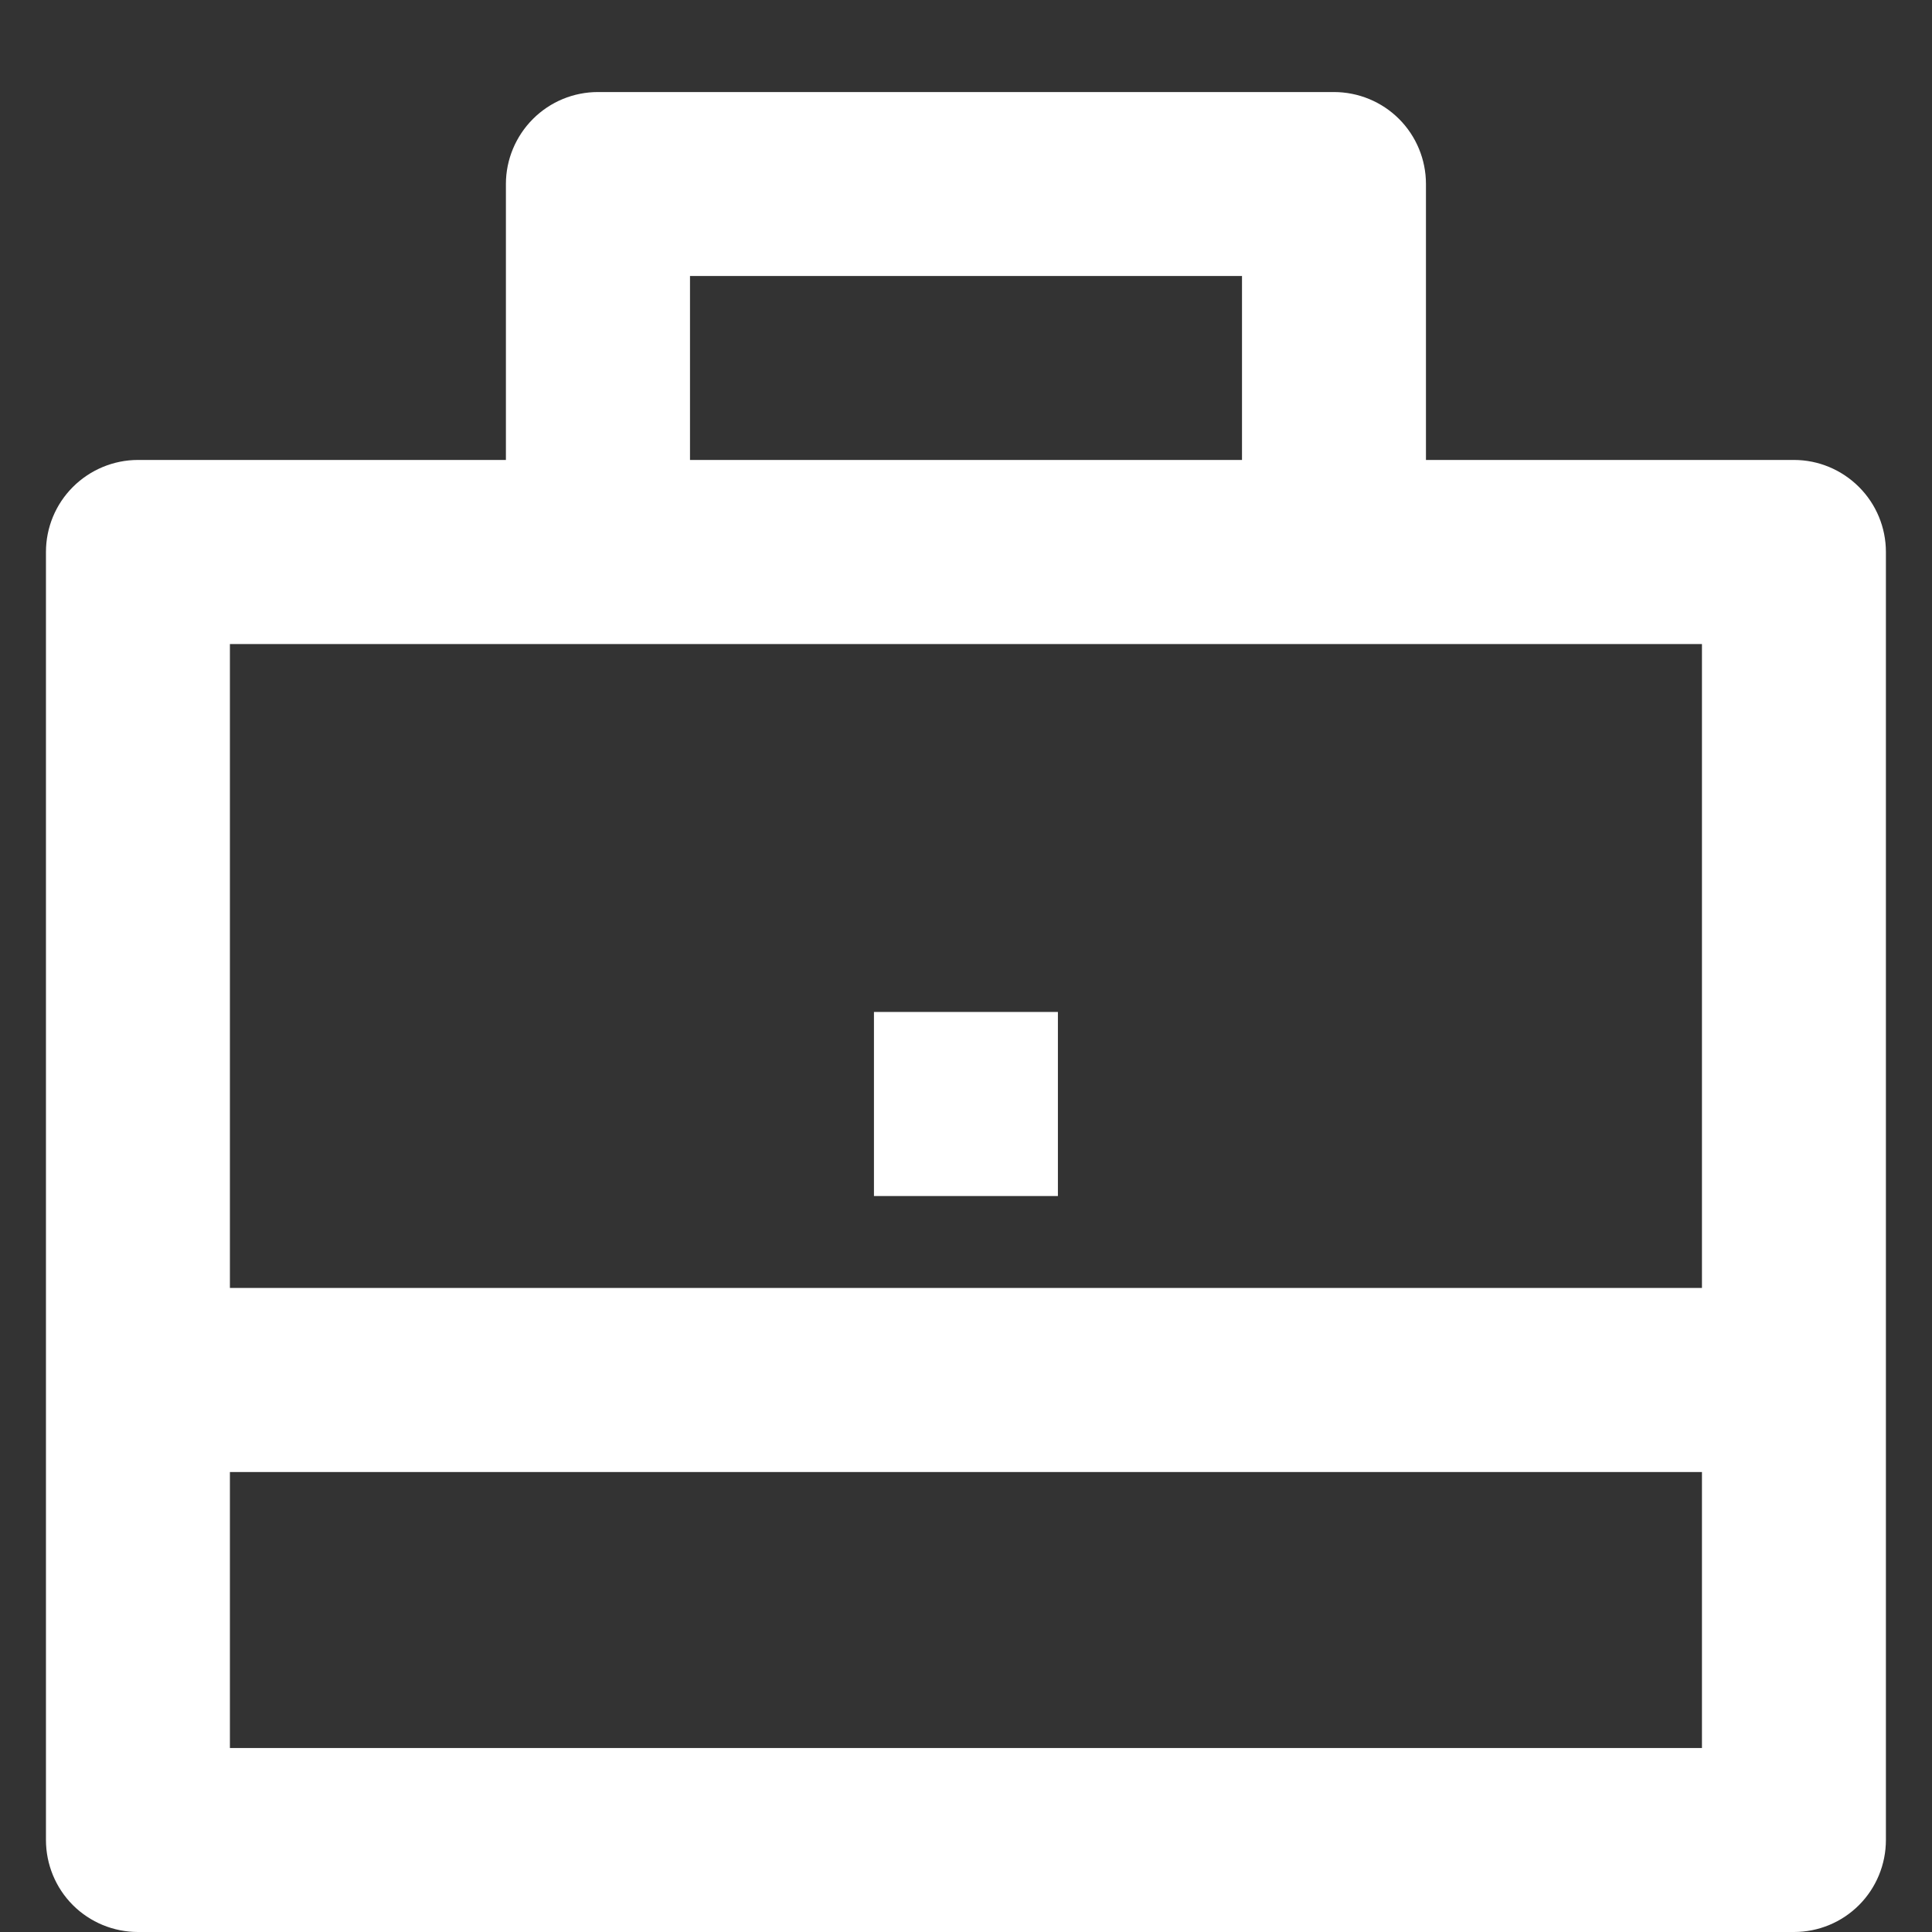 <svg width="14" height="14" viewBox="0 0 14 14" fill="none" xmlns="http://www.w3.org/2000/svg">
<rect x="0" y="0" width="14" height="14" fill="#333333" stroke="none"/>
<path d="M3.666 3.333V1.333C3.666 1.157 3.737 0.987 3.862 0.862C3.987 0.737 4.156 0.667 4.333 0.667H9.666C9.843 0.667 10.013 0.737 10.138 0.862C10.263 0.987 10.333 1.157 10.333 1.333V3.333H13C13.177 3.333 13.346 3.404 13.471 3.529C13.596 3.654 13.666 3.823 13.666 4V13.333C13.666 13.51 13.596 13.68 13.471 13.805C13.346 13.93 13.177 14 13 14H1C0.823 14 0.653 13.93 0.528 13.805C0.403 13.68 0.333 13.51 0.333 13.333V4C0.333 3.823 0.403 3.654 0.528 3.529C0.653 3.404 0.823 3.333 1 3.333H3.666ZM1.666 10.667V12.667H12.333V10.667H1.666ZM1.666 9.333H12.333V4.667H1.666V9.333ZM5 2V3.333H9V2H5ZM6.333 7.333H7.666V8.667H6.333V7.333Z" fill="white"/>
</svg>
